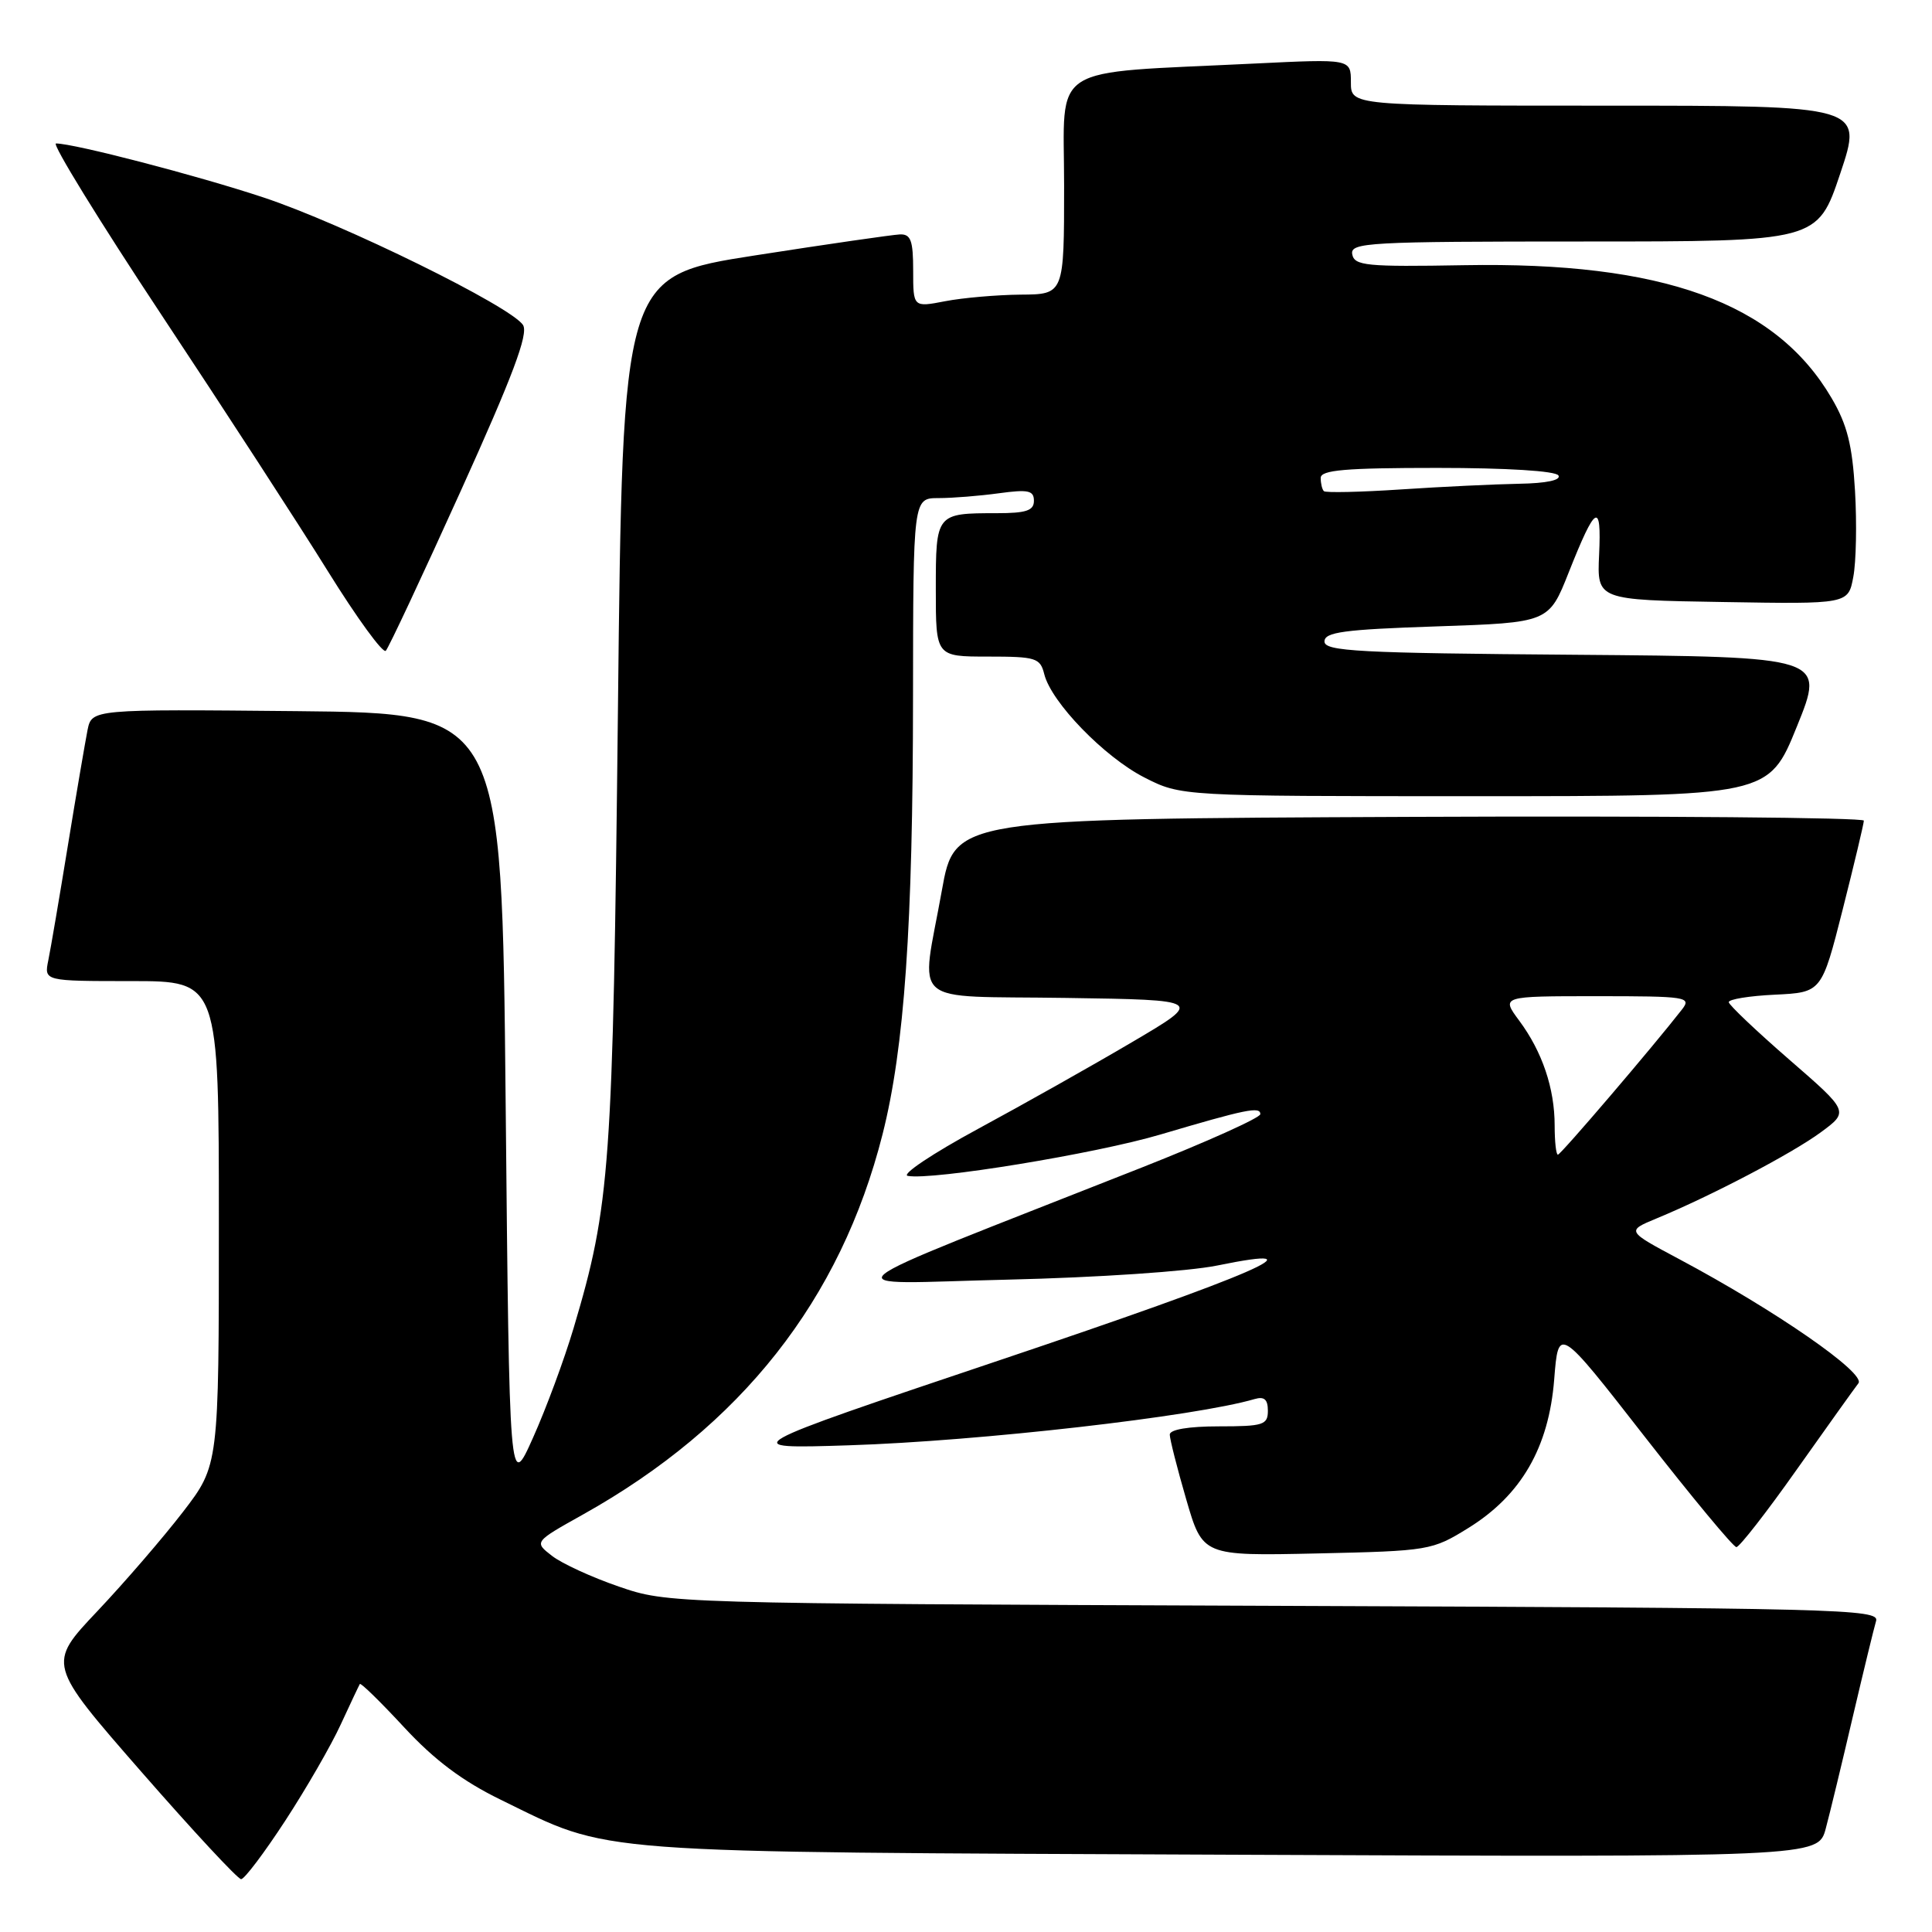 <?xml version="1.0" encoding="UTF-8" standalone="no"?>
<!DOCTYPE svg PUBLIC "-//W3C//DTD SVG 1.1//EN" "http://www.w3.org/Graphics/SVG/1.1/DTD/svg11.dtd" >
<svg xmlns="http://www.w3.org/2000/svg" xmlns:xlink="http://www.w3.org/1999/xlink" version="1.1" viewBox="0 0 256 256">
 <g >
 <path fill="currentColor"
d=" M 37.80 241.25 C 40.58 236.99 43.89 231.25 45.15 228.50 C 46.42 225.75 47.56 223.34 47.68 223.14 C 47.80 222.94 50.44 225.52 53.55 228.88 C 57.57 233.22 61.29 236.01 66.36 238.48 C 81.17 245.71 76.89 245.39 163.20 245.76 C 240.90 246.09 240.90 246.09 241.92 242.30 C 242.48 240.21 244.09 233.55 245.50 227.50 C 246.92 221.45 248.31 215.73 248.59 214.79 C 249.07 213.20 243.94 213.07 168.80 212.78 C 88.67 212.47 88.49 212.46 82.00 210.23 C 78.42 209.00 74.43 207.17 73.13 206.15 C 70.76 204.31 70.76 204.31 77.25 200.68 C 98.22 188.95 111.38 172.25 116.94 150.31 C 119.84 138.85 120.97 122.72 120.98 92.25 C 121.00 66.00 121.00 66.00 124.36 66.00 C 126.21 66.00 129.81 65.71 132.36 65.36 C 136.25 64.83 137.00 64.99 137.00 66.36 C 137.00 67.66 135.97 68.00 132.08 68.00 C 124.02 68.00 124.00 68.03 124.00 78.11 C 124.00 87.00 124.00 87.00 130.89 87.00 C 137.28 87.00 137.83 87.17 138.37 89.33 C 139.30 93.06 146.32 100.30 151.62 103.01 C 156.50 105.50 156.50 105.50 195.43 105.50 C 234.36 105.50 234.36 105.50 238.10 96.26 C 241.84 87.03 241.84 87.03 208.67 86.76 C 179.97 86.54 175.50 86.30 175.50 85.00 C 175.50 83.76 178.04 83.41 190.37 83.00 C 205.23 82.50 205.23 82.50 207.87 75.83 C 211.43 66.85 212.22 66.39 211.89 73.50 C 211.61 79.50 211.61 79.50 228.26 79.77 C 244.90 80.05 244.90 80.05 245.57 76.45 C 245.95 74.48 246.05 69.35 245.80 65.06 C 245.44 58.97 244.77 56.28 242.69 52.74 C 235.27 40.08 220.32 34.67 194.00 35.14 C 181.04 35.37 179.47 35.21 179.18 33.70 C 178.88 32.13 181.23 32.00 209.84 32.00 C 240.82 32.00 240.82 32.00 243.84 23.00 C 246.86 14.00 246.86 14.00 212.93 14.00 C 179.00 14.00 179.00 14.00 179.00 10.90 C 179.00 7.80 179.00 7.80 166.25 8.42 C 138.53 9.78 141.00 8.20 141.00 24.58 C 141.00 39.00 141.00 39.00 135.25 39.04 C 132.09 39.07 127.59 39.46 125.25 39.91 C 121.00 40.73 121.00 40.73 121.00 35.87 C 121.00 31.87 120.69 31.01 119.25 31.06 C 118.29 31.10 109.62 32.35 100.00 33.85 C 82.50 36.58 82.50 36.58 81.88 94.04 C 81.21 154.85 80.87 159.64 76.00 176.00 C 74.77 180.13 72.36 186.65 70.63 190.50 C 67.50 197.50 67.50 197.50 67.00 146.00 C 66.50 94.50 66.50 94.50 39.33 94.23 C 12.17 93.97 12.17 93.97 11.60 96.73 C 11.30 98.26 10.12 105.12 9.00 112.00 C 7.88 118.88 6.71 125.74 6.40 127.25 C 5.84 130.00 5.84 130.00 17.42 130.00 C 29.00 130.00 29.00 130.00 29.00 162.08 C 29.00 194.15 29.00 194.15 24.25 200.33 C 21.64 203.72 16.53 209.65 12.89 213.50 C 6.27 220.50 6.27 220.50 18.71 234.75 C 25.56 242.59 31.51 249.00 31.95 249.00 C 32.39 249.00 35.02 245.51 37.80 241.25 Z  M 194.56 202.47 C 201.57 198.13 205.23 191.80 205.94 182.77 C 206.50 175.70 206.50 175.70 217.92 190.35 C 224.21 198.41 229.68 205.00 230.08 205.00 C 230.48 205.00 234.08 200.39 238.06 194.75 C 242.05 189.11 245.74 183.95 246.25 183.29 C 247.27 181.96 235.26 173.64 222.50 166.84 C 215.50 163.11 215.50 163.11 219.50 161.45 C 226.80 158.43 237.45 152.84 241.26 150.04 C 245.01 147.28 245.01 147.28 237.07 140.39 C 232.71 136.60 229.11 133.18 229.07 132.80 C 229.03 132.41 231.79 131.96 235.19 131.80 C 241.38 131.50 241.38 131.50 244.17 120.50 C 245.70 114.45 246.96 109.16 246.97 108.74 C 246.99 108.33 219.89 108.10 186.75 108.24 C 126.50 108.50 126.50 108.50 124.80 118.00 C 122.01 133.60 120.06 131.91 141.25 132.23 C 159.50 132.50 159.50 132.50 150.00 138.09 C 144.78 141.17 135.59 146.34 129.58 149.59 C 123.58 152.84 119.39 155.64 120.28 155.81 C 123.47 156.43 145.20 152.87 153.76 150.33 C 165.09 146.98 167.00 146.58 167.00 147.63 C 167.00 148.11 159.91 151.30 151.25 154.72 C 107.73 171.91 109.88 170.11 133.50 169.56 C 145.40 169.28 157.44 168.47 161.28 167.69 C 175.86 164.71 166.36 168.84 132.44 180.24 C 97.50 191.99 97.50 191.99 112.50 191.51 C 129.74 190.96 158.40 187.69 166.25 185.38 C 167.52 185.01 168.00 185.43 168.00 186.93 C 168.00 188.81 167.40 189.00 161.50 189.00 C 157.49 189.00 155.00 189.42 155.00 190.09 C 155.00 190.68 155.98 194.55 157.18 198.67 C 159.36 206.17 159.36 206.17 174.51 205.84 C 189.37 205.51 189.76 205.44 194.56 202.47 Z  M 61.04 65.08 C 67.95 49.81 70.03 44.27 69.31 43.08 C 67.81 40.65 45.38 29.62 34.87 26.15 C 26.12 23.25 9.86 19.02 7.42 19.01 C 6.83 19.00 13.13 29.24 21.42 41.76 C 29.71 54.27 39.64 69.56 43.47 75.73 C 47.31 81.91 50.75 86.63 51.12 86.23 C 51.50 85.83 55.96 76.31 61.04 65.08 Z  M 175.42 65.08 C 175.19 64.85 175.00 64.07 175.00 63.33 C 175.00 62.28 178.24 62.00 190.44 62.00 C 199.66 62.00 206.13 62.40 206.50 63.00 C 206.88 63.62 204.90 64.04 201.31 64.10 C 198.11 64.16 191.07 64.49 185.67 64.85 C 180.26 65.21 175.64 65.31 175.42 65.08 Z  M 206.00 149.15 C 206.00 144.22 204.36 139.36 201.31 135.25 C 198.90 132.00 198.90 132.00 211.57 132.00 C 223.49 132.00 224.16 132.10 222.88 133.75 C 219.10 138.61 206.81 153.00 206.43 153.00 C 206.19 153.00 206.00 151.27 206.00 149.15 Z "/>
</g>
</svg>